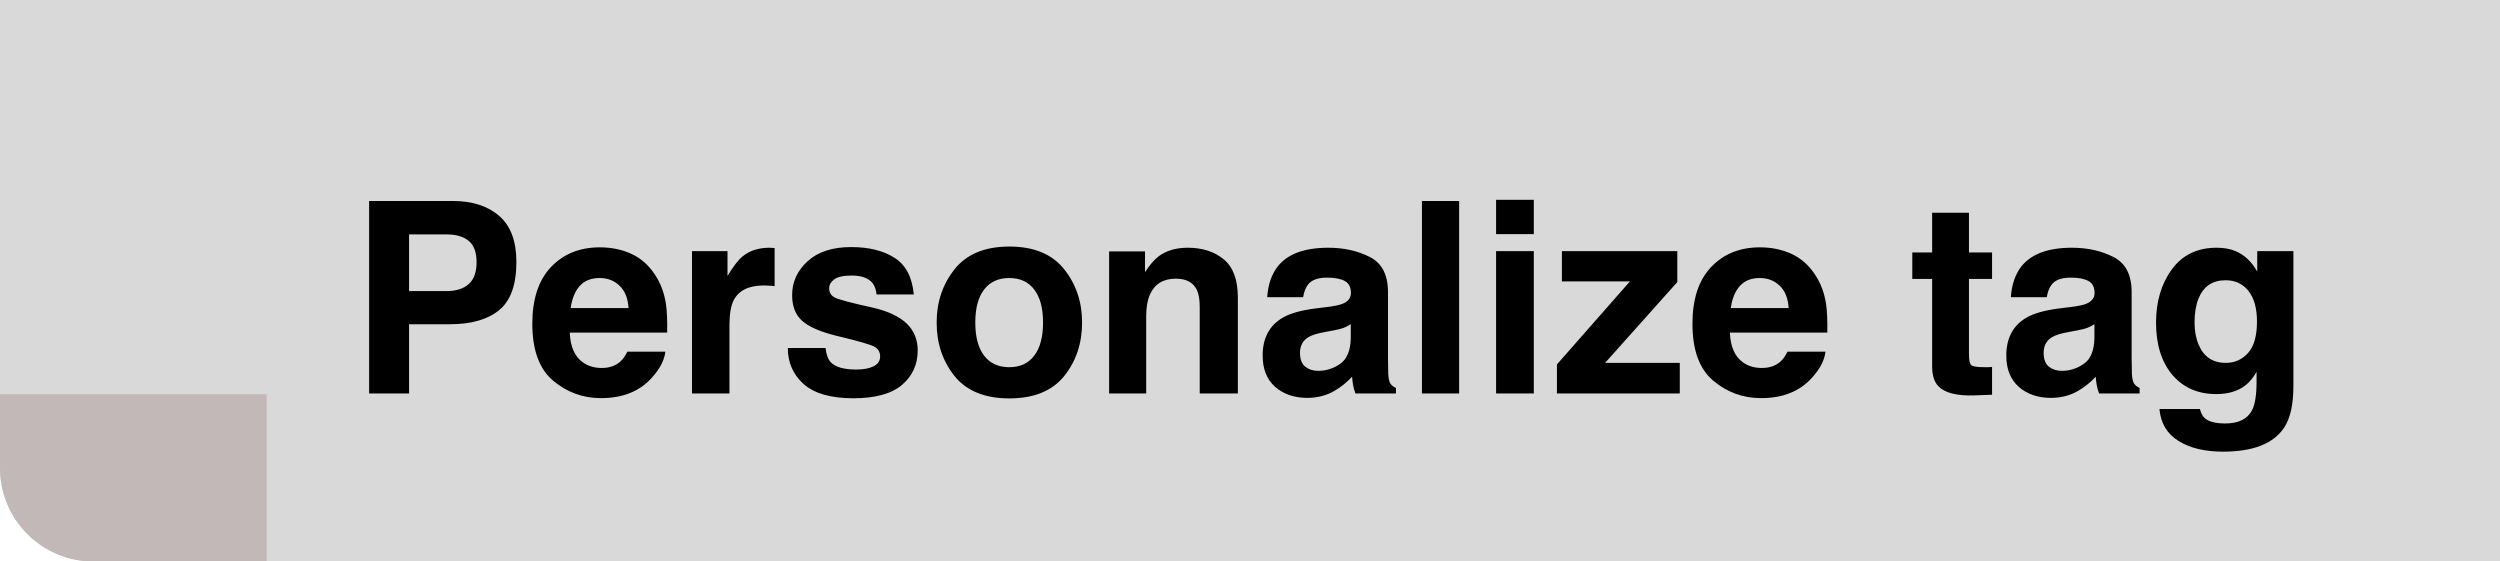 <svg width="187" height="42" viewBox="0 0 187 42" fill="none" xmlns="http://www.w3.org/2000/svg">
<path d="M0 0H187V42H7C3.134 42 0 38.866 0 35V0Z" fill="#D9D9D9"/>
<path d="M0 29.489H19.947V42H7C3.134 42 0 38.866 0 35V29.489Z" fill="#C2B8B8"/>
<path d="M35.648 19.614C35.648 18.865 35.449 18.332 35.052 18.012C34.661 17.694 34.111 17.534 33.401 17.534H30.599V21.772H33.401C34.111 21.772 34.661 21.6 35.052 21.255C35.449 20.91 35.648 20.363 35.648 19.614ZM38.626 19.595C38.626 21.294 38.196 22.495 37.337 23.198C36.477 23.901 35.25 24.253 33.655 24.253H30.599V29.429H27.61V15.034H33.88C35.325 15.034 36.477 15.405 37.337 16.147C38.196 16.89 38.626 18.039 38.626 19.595ZM44.856 20.796C44.212 20.796 43.711 20.998 43.352 21.401C43.001 21.805 42.78 22.352 42.688 23.042H47.015C46.969 22.306 46.745 21.75 46.341 21.372C45.944 20.988 45.449 20.796 44.856 20.796ZM44.856 18.501C45.742 18.501 46.539 18.667 47.249 18.999C47.959 19.331 48.545 19.855 49.007 20.571C49.423 21.203 49.694 21.935 49.817 22.768C49.889 23.257 49.918 23.96 49.905 24.878H42.62C42.659 25.945 42.995 26.694 43.626 27.124C44.01 27.391 44.472 27.524 45.013 27.524C45.586 27.524 46.051 27.361 46.409 27.036C46.605 26.86 46.777 26.616 46.927 26.304H49.769C49.697 26.935 49.368 27.576 48.782 28.227C47.871 29.262 46.595 29.78 44.954 29.78C43.6 29.78 42.405 29.344 41.37 28.471C40.335 27.599 39.817 26.18 39.817 24.214C39.817 22.371 40.283 20.959 41.214 19.975C42.151 18.992 43.366 18.501 44.856 18.501ZM57.571 18.53C57.623 18.53 57.666 18.533 57.698 18.54C57.737 18.54 57.819 18.543 57.942 18.55V21.401C57.767 21.382 57.61 21.369 57.474 21.362C57.337 21.356 57.226 21.352 57.142 21.352C56.022 21.352 55.27 21.717 54.886 22.446C54.671 22.856 54.563 23.488 54.563 24.341V29.429H51.761V18.784H54.417V20.64C54.847 19.93 55.221 19.445 55.54 19.184C56.061 18.748 56.738 18.53 57.571 18.53ZM61.751 26.03C61.81 26.525 61.937 26.877 62.132 27.085C62.477 27.456 63.115 27.641 64.046 27.641C64.593 27.641 65.026 27.56 65.345 27.397C65.67 27.235 65.833 26.99 65.833 26.665C65.833 26.352 65.703 26.115 65.442 25.952C65.182 25.789 64.215 25.509 62.542 25.112C61.338 24.813 60.488 24.438 59.993 23.989C59.498 23.546 59.251 22.908 59.251 22.075C59.251 21.092 59.635 20.249 60.403 19.546C61.178 18.836 62.265 18.481 63.665 18.481C64.993 18.481 66.074 18.748 66.907 19.282C67.747 19.809 68.229 20.724 68.353 22.026H65.569C65.53 21.668 65.429 21.385 65.267 21.177C64.961 20.799 64.44 20.61 63.704 20.61C63.099 20.61 62.666 20.705 62.405 20.893C62.151 21.082 62.024 21.304 62.024 21.558C62.024 21.877 62.161 22.108 62.435 22.251C62.708 22.401 63.675 22.658 65.335 23.022C66.442 23.283 67.272 23.677 67.825 24.204C68.372 24.738 68.645 25.405 68.645 26.206C68.645 27.261 68.252 28.123 67.464 28.794C66.683 29.458 65.472 29.79 63.831 29.79C62.158 29.79 60.921 29.438 60.12 28.735C59.326 28.026 58.929 27.124 58.929 26.03H61.751ZM75.491 27.466C76.305 27.466 76.93 27.176 77.366 26.596C77.802 26.017 78.02 25.194 78.02 24.126C78.02 23.058 77.802 22.238 77.366 21.665C76.93 21.085 76.305 20.796 75.491 20.796C74.677 20.796 74.049 21.085 73.606 21.665C73.17 22.238 72.952 23.058 72.952 24.126C72.952 25.194 73.17 26.017 73.606 26.596C74.049 27.176 74.677 27.466 75.491 27.466ZM80.94 24.126C80.94 25.688 80.491 27.026 79.593 28.14C78.694 29.246 77.33 29.8 75.501 29.8C73.672 29.8 72.308 29.246 71.409 28.14C70.511 27.026 70.061 25.688 70.061 24.126C70.061 22.589 70.511 21.258 71.409 20.132C72.308 19.005 73.672 18.442 75.501 18.442C77.33 18.442 78.694 19.005 79.593 20.132C80.491 21.258 80.94 22.589 80.94 24.126ZM88.841 18.53C89.941 18.53 90.84 18.82 91.536 19.399C92.239 19.972 92.591 20.926 92.591 22.261V29.429H89.739V22.954C89.739 22.394 89.664 21.964 89.515 21.665C89.241 21.118 88.72 20.845 87.952 20.845C87.008 20.845 86.36 21.245 86.009 22.046C85.826 22.469 85.735 23.009 85.735 23.667V29.429H82.962V18.804H85.647V20.356C86.005 19.809 86.344 19.416 86.663 19.175C87.236 18.745 87.962 18.53 88.841 18.53ZM101.038 24.253C100.862 24.363 100.683 24.455 100.501 24.526C100.325 24.591 100.081 24.653 99.769 24.712L99.144 24.829C98.558 24.933 98.138 25.06 97.884 25.21C97.454 25.464 97.239 25.858 97.239 26.391C97.239 26.867 97.37 27.212 97.63 27.427C97.897 27.635 98.219 27.739 98.597 27.739C99.196 27.739 99.746 27.563 100.247 27.212C100.755 26.86 101.019 26.219 101.038 25.288V24.253ZM99.349 22.954C99.863 22.889 100.231 22.808 100.452 22.71C100.849 22.541 101.048 22.277 101.048 21.919C101.048 21.483 100.895 21.183 100.589 21.02C100.289 20.851 99.847 20.766 99.261 20.766C98.603 20.766 98.138 20.929 97.864 21.255C97.669 21.496 97.539 21.821 97.474 22.231H94.788C94.847 21.3 95.107 20.535 95.569 19.936C96.305 18.999 97.568 18.53 99.358 18.53C100.524 18.53 101.559 18.761 102.464 19.224C103.369 19.686 103.821 20.558 103.821 21.841V26.724C103.821 27.062 103.828 27.472 103.841 27.954C103.86 28.319 103.916 28.566 104.007 28.696C104.098 28.826 104.235 28.934 104.417 29.018V29.429H101.39C101.305 29.214 101.246 29.012 101.214 28.823C101.181 28.634 101.155 28.419 101.136 28.179C100.752 28.595 100.309 28.95 99.808 29.243C99.209 29.588 98.532 29.761 97.776 29.761C96.813 29.761 96.015 29.487 95.384 28.94C94.759 28.387 94.446 27.606 94.446 26.596C94.446 25.288 94.951 24.341 95.96 23.755C96.513 23.436 97.327 23.208 98.401 23.071L99.349 22.954ZM109.144 29.429H106.36V15.034H109.144V29.429ZM114.729 17.515H111.907V14.946H114.729V17.515ZM111.907 18.784H114.729V29.429H111.907V18.784ZM116.829 21.05V18.784H125.462V21.099L120.062 27.143H125.647V29.429H116.458V27.261L121.917 21.05H116.829ZM131.634 20.796C130.989 20.796 130.488 20.998 130.13 21.401C129.778 21.805 129.557 22.352 129.466 23.042H133.792C133.746 22.306 133.522 21.75 133.118 21.372C132.721 20.988 132.226 20.796 131.634 20.796ZM131.634 18.501C132.519 18.501 133.317 18.667 134.026 18.999C134.736 19.331 135.322 19.855 135.784 20.571C136.201 21.203 136.471 21.935 136.595 22.768C136.666 23.257 136.696 23.96 136.683 24.878H129.397C129.437 25.945 129.772 26.694 130.403 27.124C130.787 27.391 131.25 27.524 131.79 27.524C132.363 27.524 132.828 27.361 133.187 27.036C133.382 26.86 133.554 26.616 133.704 26.304H136.546C136.474 26.935 136.146 27.576 135.56 28.227C134.648 29.262 133.372 29.78 131.731 29.78C130.377 29.78 129.183 29.344 128.147 28.471C127.112 27.599 126.595 26.18 126.595 24.214C126.595 22.371 127.06 20.959 127.991 19.975C128.929 18.992 130.143 18.501 131.634 18.501ZM143.04 20.864V18.882H144.524V15.913H147.278V18.882H149.007V20.864H147.278V26.489C147.278 26.925 147.334 27.199 147.444 27.309C147.555 27.414 147.894 27.466 148.46 27.466C148.545 27.466 148.632 27.466 148.724 27.466C148.821 27.459 148.916 27.453 149.007 27.446V29.526L147.688 29.575C146.373 29.621 145.475 29.393 144.993 28.891C144.681 28.572 144.524 28.081 144.524 27.417V20.864H143.04ZM156.663 24.253C156.487 24.363 156.308 24.455 156.126 24.526C155.95 24.591 155.706 24.653 155.394 24.712L154.769 24.829C154.183 24.933 153.763 25.06 153.509 25.21C153.079 25.464 152.864 25.858 152.864 26.391C152.864 26.867 152.994 27.212 153.255 27.427C153.522 27.635 153.844 27.739 154.222 27.739C154.821 27.739 155.371 27.563 155.872 27.212C156.38 26.86 156.644 26.219 156.663 25.288V24.253ZM154.974 22.954C155.488 22.889 155.856 22.808 156.077 22.71C156.474 22.541 156.673 22.277 156.673 21.919C156.673 21.483 156.52 21.183 156.214 21.02C155.914 20.851 155.472 20.766 154.886 20.766C154.228 20.766 153.763 20.929 153.489 21.255C153.294 21.496 153.164 21.821 153.099 22.231H150.413C150.472 21.3 150.732 20.535 151.194 19.936C151.93 18.999 153.193 18.53 154.983 18.53C156.149 18.53 157.184 18.761 158.089 19.224C158.994 19.686 159.446 20.558 159.446 21.841V26.724C159.446 27.062 159.453 27.472 159.466 27.954C159.485 28.319 159.541 28.566 159.632 28.696C159.723 28.826 159.86 28.934 160.042 29.018V29.429H157.015C156.93 29.214 156.871 29.012 156.839 28.823C156.806 28.634 156.78 28.419 156.761 28.179C156.377 28.595 155.934 28.95 155.433 29.243C154.834 29.588 154.157 29.761 153.401 29.761C152.438 29.761 151.64 29.487 151.009 28.94C150.384 28.387 150.071 27.606 150.071 26.596C150.071 25.288 150.576 24.341 151.585 23.755C152.138 23.436 152.952 23.208 154.026 23.071L154.974 22.954ZM166.497 27.143C167.148 27.143 167.698 26.899 168.147 26.411C168.597 25.916 168.821 25.132 168.821 24.058C168.821 23.048 168.606 22.28 168.177 21.753C167.754 21.225 167.184 20.962 166.468 20.962C165.491 20.962 164.817 21.421 164.446 22.339C164.251 22.827 164.153 23.429 164.153 24.145C164.153 24.764 164.257 25.314 164.466 25.796C164.843 26.694 165.521 27.143 166.497 27.143ZM165.804 18.53C166.338 18.53 166.803 18.611 167.2 18.774C167.877 19.054 168.424 19.569 168.841 20.317V18.784H171.546V28.882C171.546 30.255 171.315 31.291 170.853 31.987C170.058 33.185 168.535 33.784 166.282 33.784C164.922 33.784 163.812 33.517 162.952 32.983C162.093 32.449 161.618 31.652 161.526 30.591H164.554C164.632 30.916 164.759 31.151 164.935 31.294C165.234 31.548 165.739 31.675 166.448 31.675C167.451 31.675 168.121 31.339 168.46 30.669C168.681 30.239 168.792 29.516 168.792 28.501V27.817C168.525 28.273 168.239 28.615 167.933 28.843C167.379 29.266 166.66 29.477 165.774 29.477C164.407 29.477 163.313 28.999 162.493 28.042C161.679 27.078 161.272 25.776 161.272 24.136C161.272 22.554 161.666 21.225 162.454 20.151C163.242 19.07 164.358 18.53 165.804 18.53Z" fill="black"/>
</svg>
